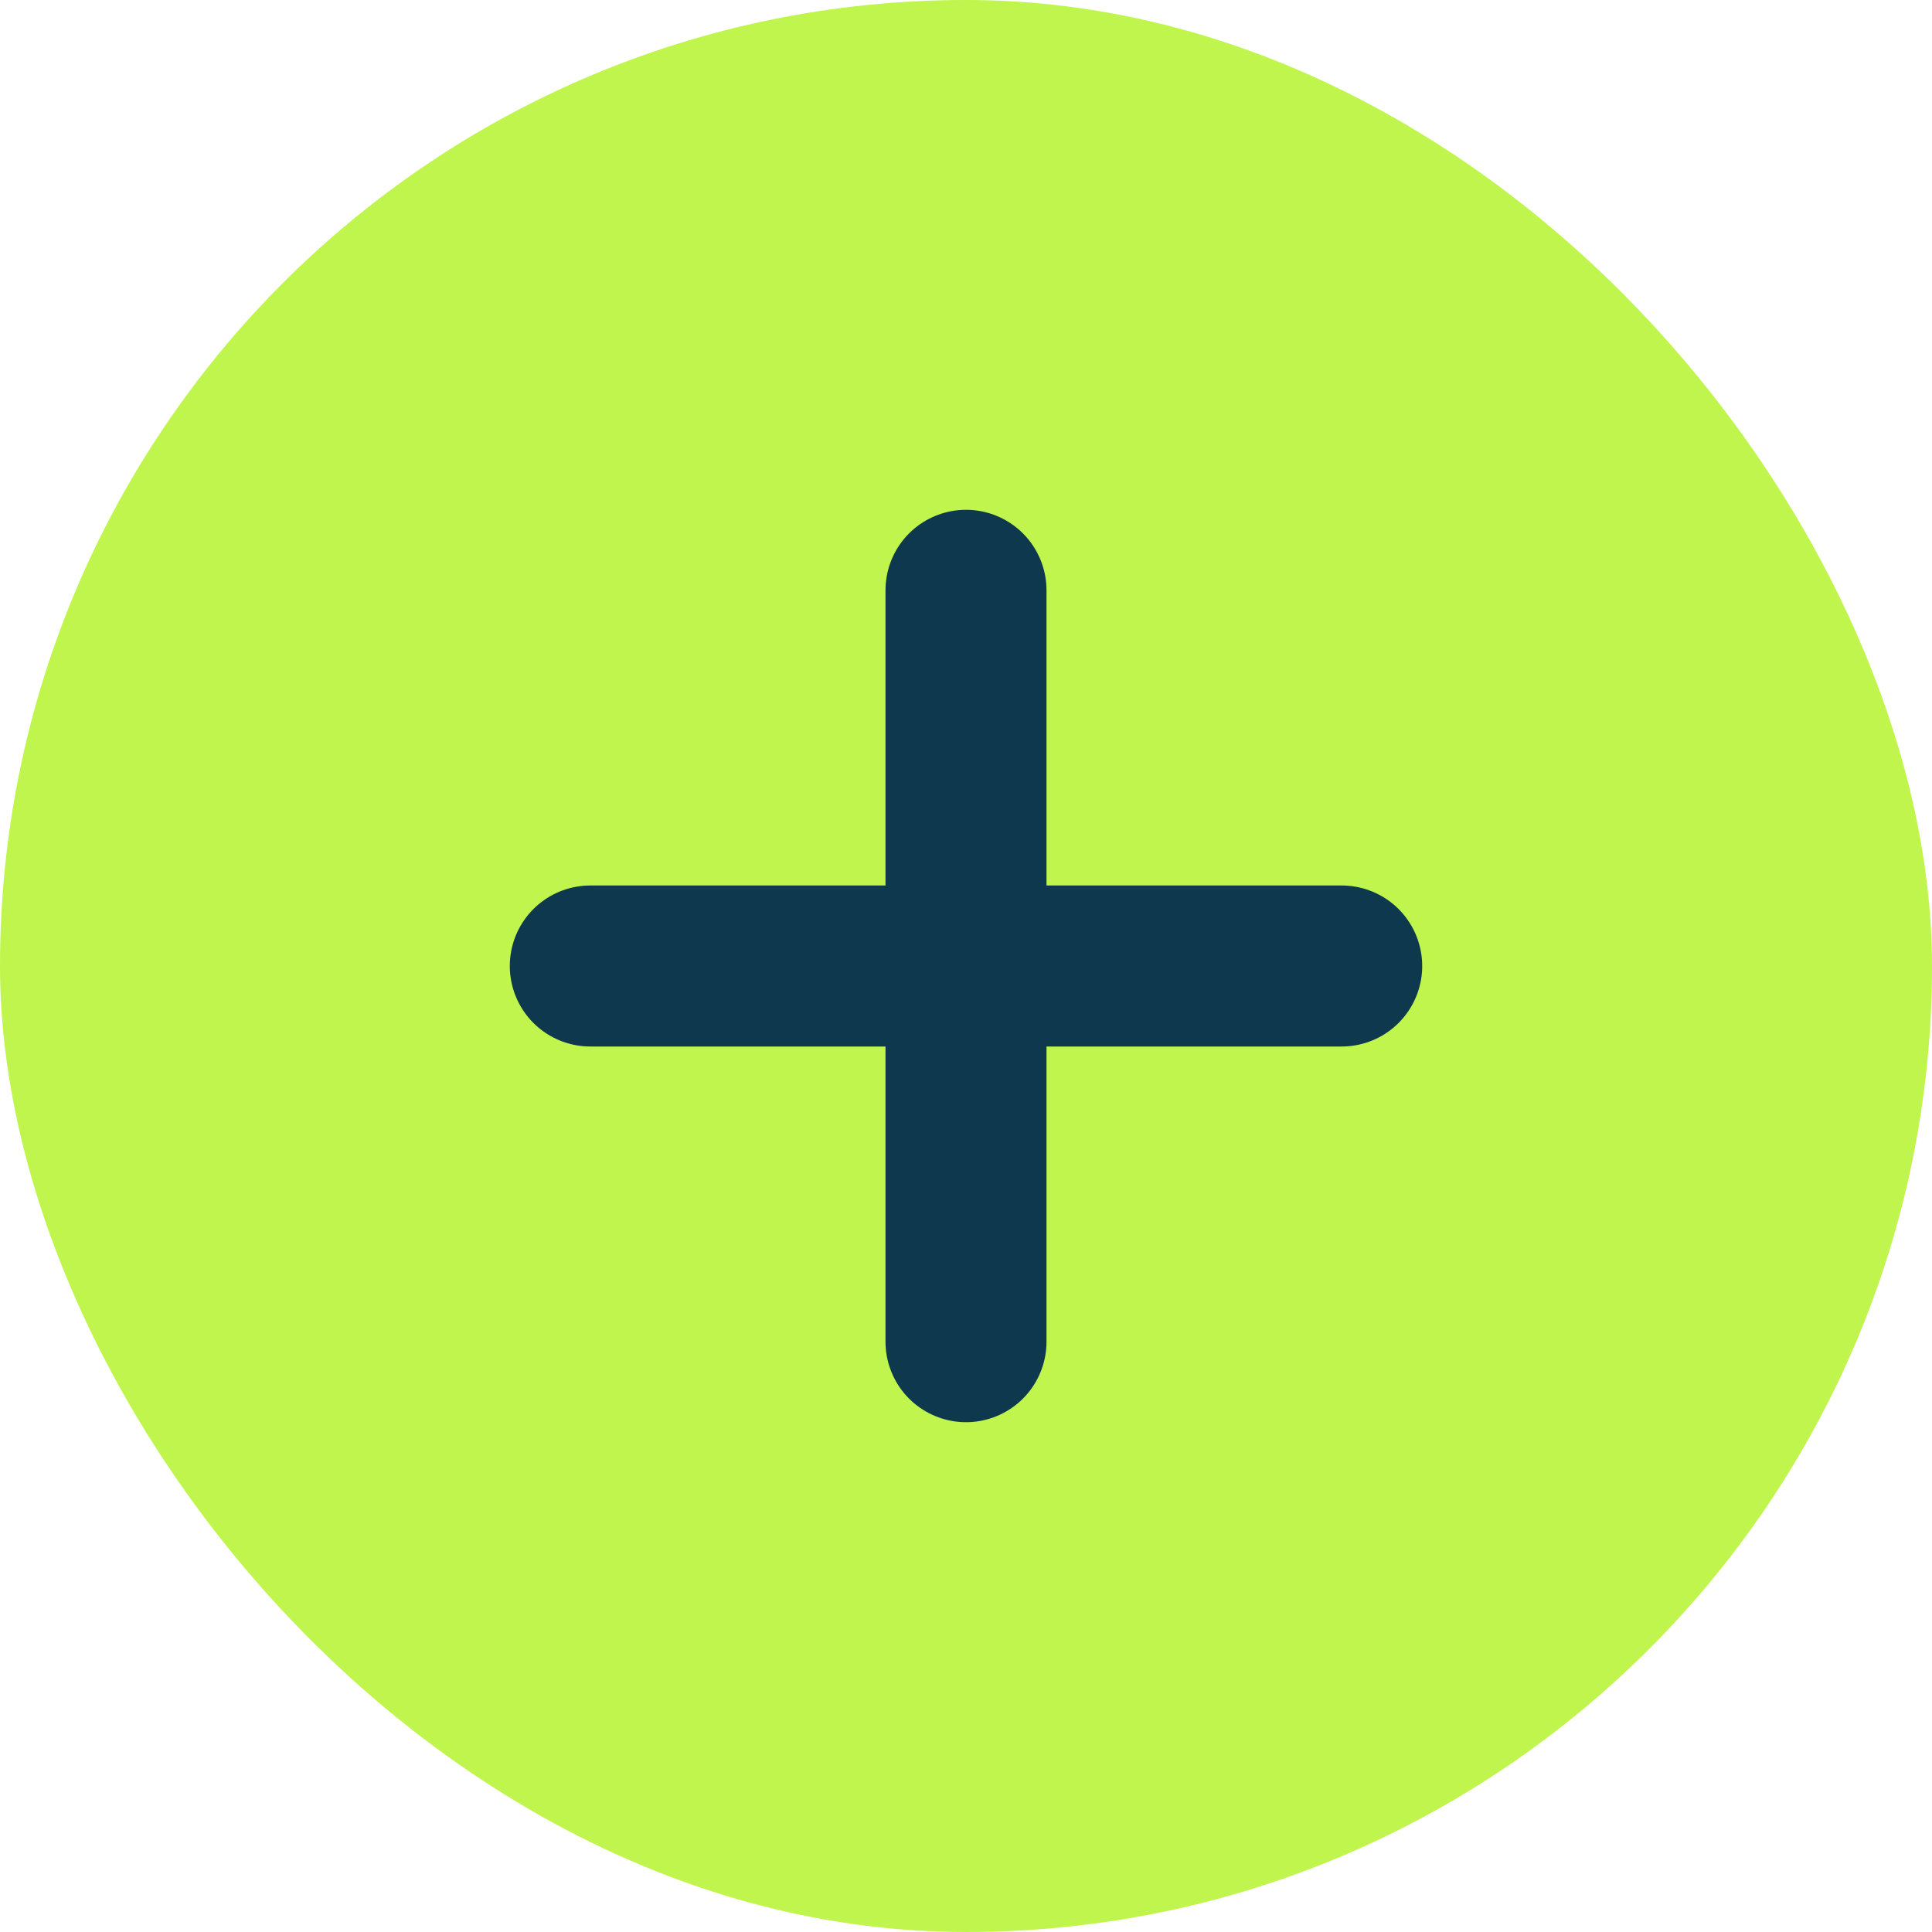 <svg width="24" height="24" viewBox="0 0 24 24" fill="none" xmlns="http://www.w3.org/2000/svg">
<rect width="24" height="24" rx="12" fill="#C0F54D"/>
<path d="M12 7.333V16.667" stroke="#0E384E" stroke-width="2" stroke-linecap="round" stroke-linejoin="round"/>
<path d="M7.333 12H16.667" stroke="#0E384E" stroke-width="2" stroke-linecap="round" stroke-linejoin="round"/>
</svg>
